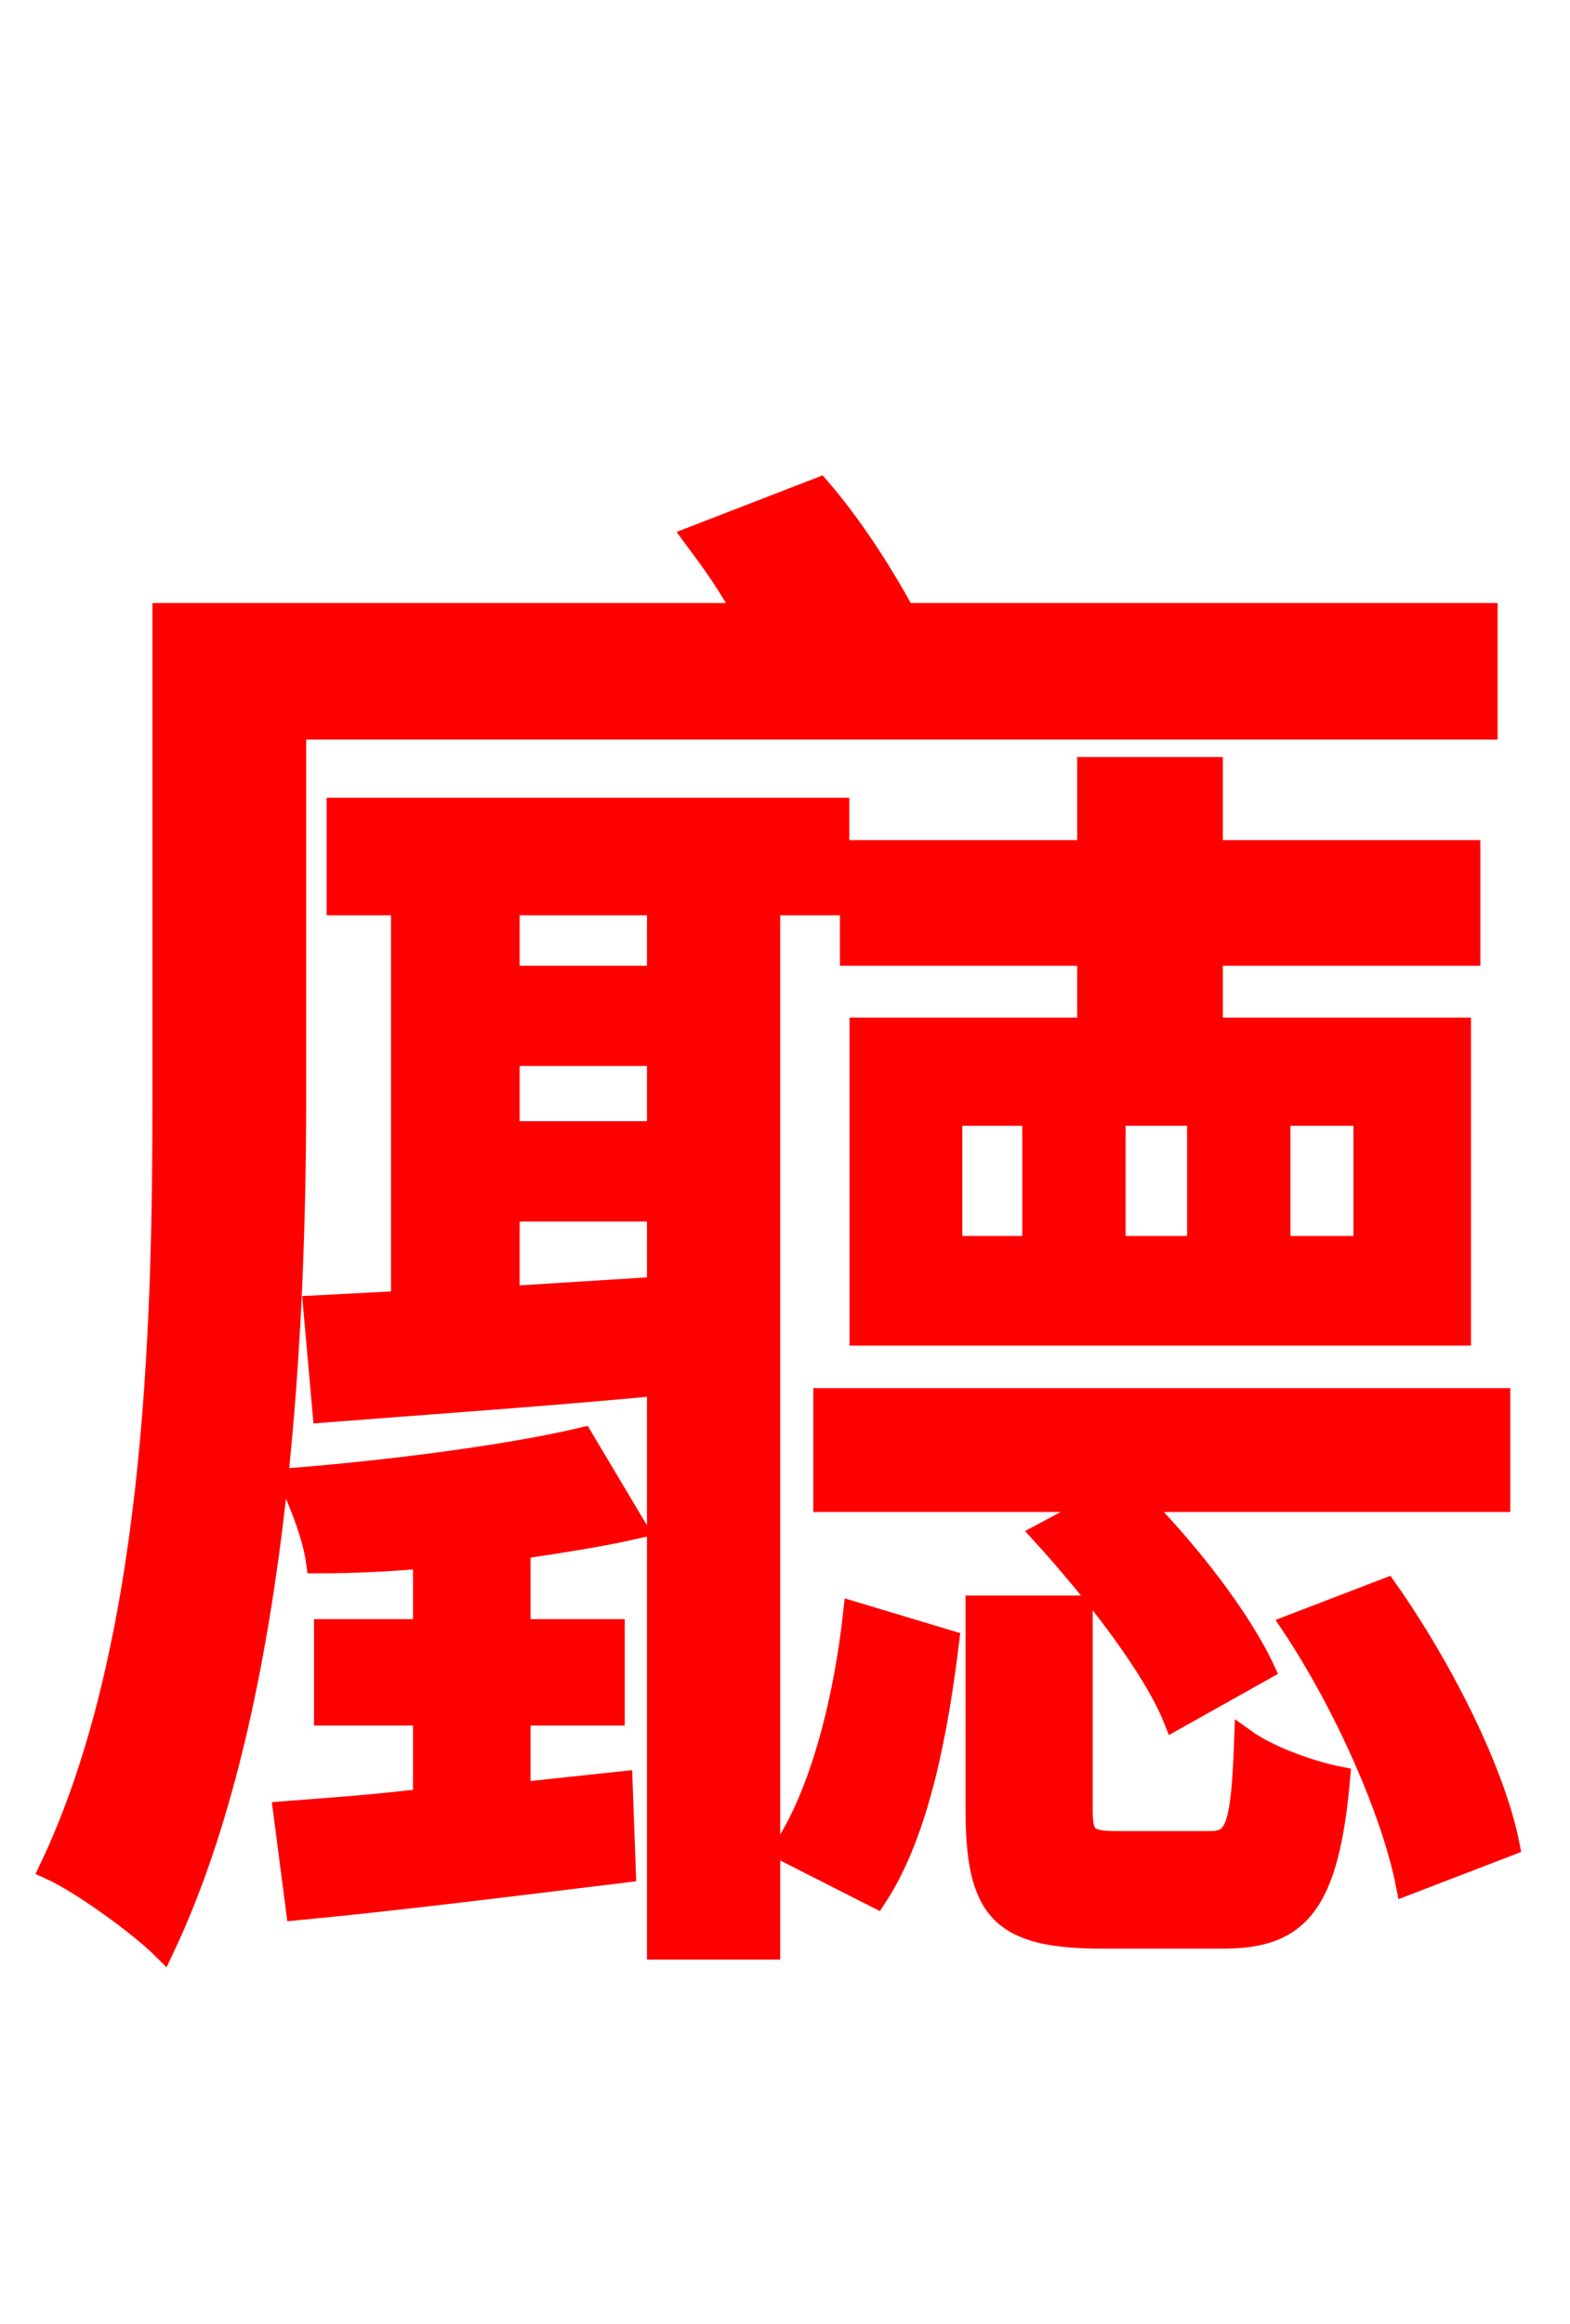 <svg xmlns="http://www.w3.org/2000/svg" xmlns:xlink="http://www.w3.org/1999/xlink" width="72" height="106.56"><path fill="red" stroke="red" d="M68.76 64.15L37.80 64.15L37.80 68.83L50.62 68.83L47.81 70.34C50.18 72.94 52.92 76.46 53.86 78.84L57.96 76.54C56.88 74.23 54.50 71.14 52.20 68.83L68.76 68.83ZM58.68 51.12L62.57 51.12L62.57 57.17L58.68 57.17ZM54.94 57.17L51.12 57.17L51.12 51.12L54.94 51.12ZM47.38 57.17L43.63 57.17L43.63 51.12L47.38 51.12ZM49.90 35.21L49.90 39.02L39.02 39.02L39.02 43.78L49.90 43.78L49.90 47.16L39.46 47.16L39.46 61.20L66.96 61.20L66.96 47.16L55.58 47.16L55.58 43.78L67.39 43.78L67.39 39.02L55.58 39.02L55.58 35.21ZM13.54 33.41L68.18 33.41L68.18 28.15L41.47 28.15C40.46 26.28 39.02 24.05 37.58 22.39L31.82 24.62C32.62 25.70 33.48 26.86 34.13 28.15L7.49 28.15L7.49 50.47C7.49 60.91 7.13 75.53 2.30 85.68C3.74 86.33 6.41 88.27 7.49 89.35C12.67 78.41 13.54 61.70 13.54 50.40ZM26.71 65.95C23.40 66.74 17.86 67.46 13.25 67.82C13.82 68.98 14.40 70.56 14.54 71.64C16.13 71.64 17.71 71.57 19.44 71.42L19.44 74.74L14.90 74.74L14.90 78.62L19.44 78.62L19.44 82.51C17.06 82.80 14.98 82.94 13.03 83.09L13.61 87.55C18.14 87.12 23.33 86.47 28.66 85.82L28.51 81.72L23.83 82.22L23.83 78.62L28.15 78.62L28.15 74.74L23.83 74.74L23.83 70.99C25.78 70.70 27.58 70.42 29.16 70.06ZM30.17 44.78L23.33 44.78L23.33 41.47L30.17 41.47ZM23.33 59.47L23.33 55.51L30.17 55.51L30.17 59.04ZM30.17 51.91L23.33 51.91L23.33 48.38L30.17 48.38ZM38.45 41.47L38.45 37.08L15.48 37.08L15.48 41.47L18.43 41.47L18.43 59.69L14.40 59.90L14.83 64.73C19.44 64.37 24.70 64.01 30.17 63.50L30.17 89.35L35.28 89.35L35.28 41.47ZM40.18 86.98C42.12 84.02 42.98 79.42 43.49 75.24L39.17 73.94C38.74 77.90 37.66 82.22 35.93 84.82ZM51.26 84.46C49.82 84.46 49.61 84.24 49.61 82.94L49.61 73.66L44.78 73.66L44.78 82.94C44.78 87.55 45.86 88.85 50.54 88.85L56.09 88.85C59.54 88.85 60.91 87.34 61.42 81.50C59.98 81.22 58.10 80.50 57.10 79.78C56.95 83.95 56.66 84.46 55.44 84.46ZM59.26 74.52C61.70 78.19 63.86 83.09 64.51 86.40L69.19 84.60C68.54 81.29 66.17 76.54 63.58 72.86Z"/></svg>
